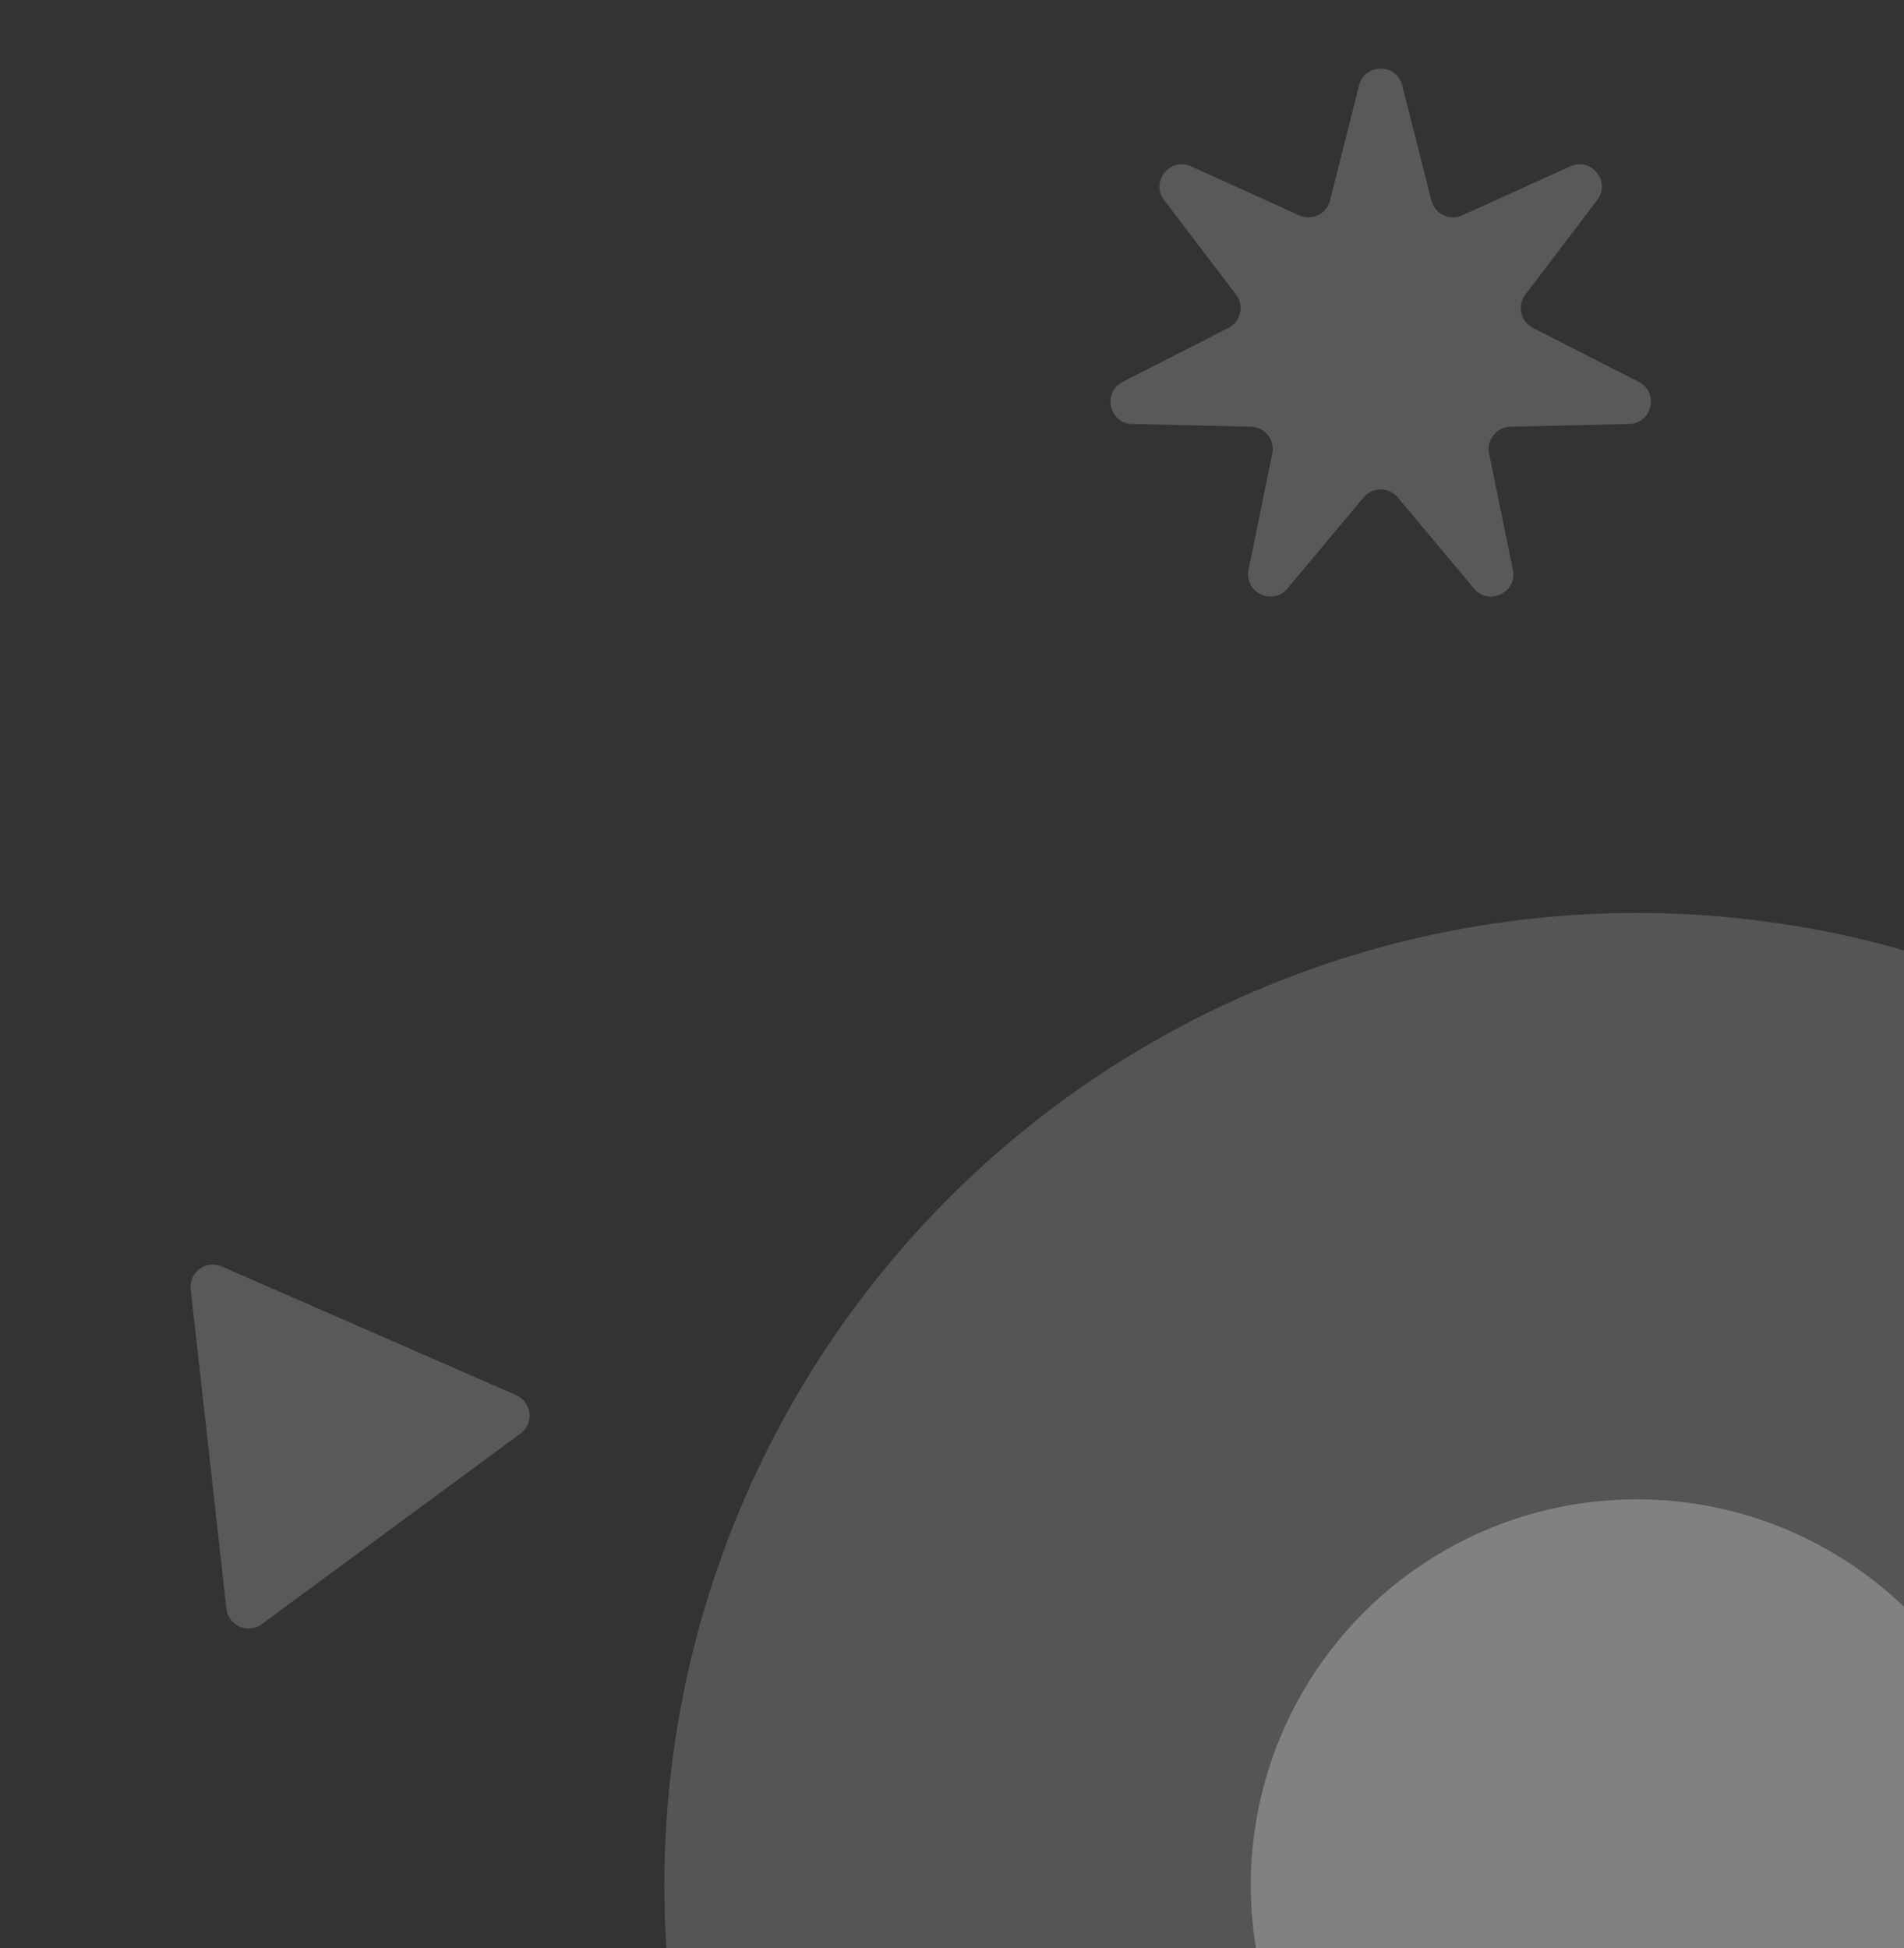 <svg width="513" height="525" viewBox="0 0 513 525" fill="none" xmlns="http://www.w3.org/2000/svg">
<rect x="0" y="0" width="513" height="525" fill="#333333" stroke="none"/>
<circle opacity="0.9" cx="441" cy="508" r="262" fill="white" fill-opacity="0.19"/>
<circle cx="441" cy="508" r="104" fill="white" fill-opacity="0.26"/>
<path d="M51.379 347.413C50.865 342.823 55.513 339.399 59.745 341.249L139.094 375.944C143.326 377.795 143.968 383.532 140.249 386.272L70.528 437.643C66.809 440.382 61.519 438.069 61.006 433.479L51.379 347.413Z" fill="white" fill-opacity="0.19"/>
<path d="M366.183 23.021C367.709 16.981 376.291 16.981 377.817 23.021L385.654 54.037C386.571 57.662 390.544 59.575 393.949 58.031L423.085 44.821C428.759 42.248 434.109 48.958 430.339 53.917L410.976 79.382C408.713 82.359 409.694 86.658 413.025 88.358L441.519 102.9C447.068 105.733 445.158 114.099 438.93 114.243L406.948 114.982C403.21 115.069 400.46 118.516 401.208 122.18L407.604 153.525C408.849 159.629 401.118 163.353 397.122 158.573L376.603 134.029C374.205 131.16 369.795 131.16 367.397 134.029L346.878 158.573C342.883 163.353 335.151 159.629 336.396 153.525L342.792 122.18C343.54 118.516 340.79 115.069 337.052 114.982L305.07 114.243C298.842 114.099 296.932 105.733 302.481 102.9L330.975 88.358C334.306 86.658 335.287 82.359 333.024 79.382L313.661 53.917C309.891 48.958 315.241 42.248 320.915 44.821L350.051 58.031C353.456 59.575 357.429 57.662 358.346 54.037L366.183 23.021Z" fill="white" fill-opacity="0.19"/>
</svg>
